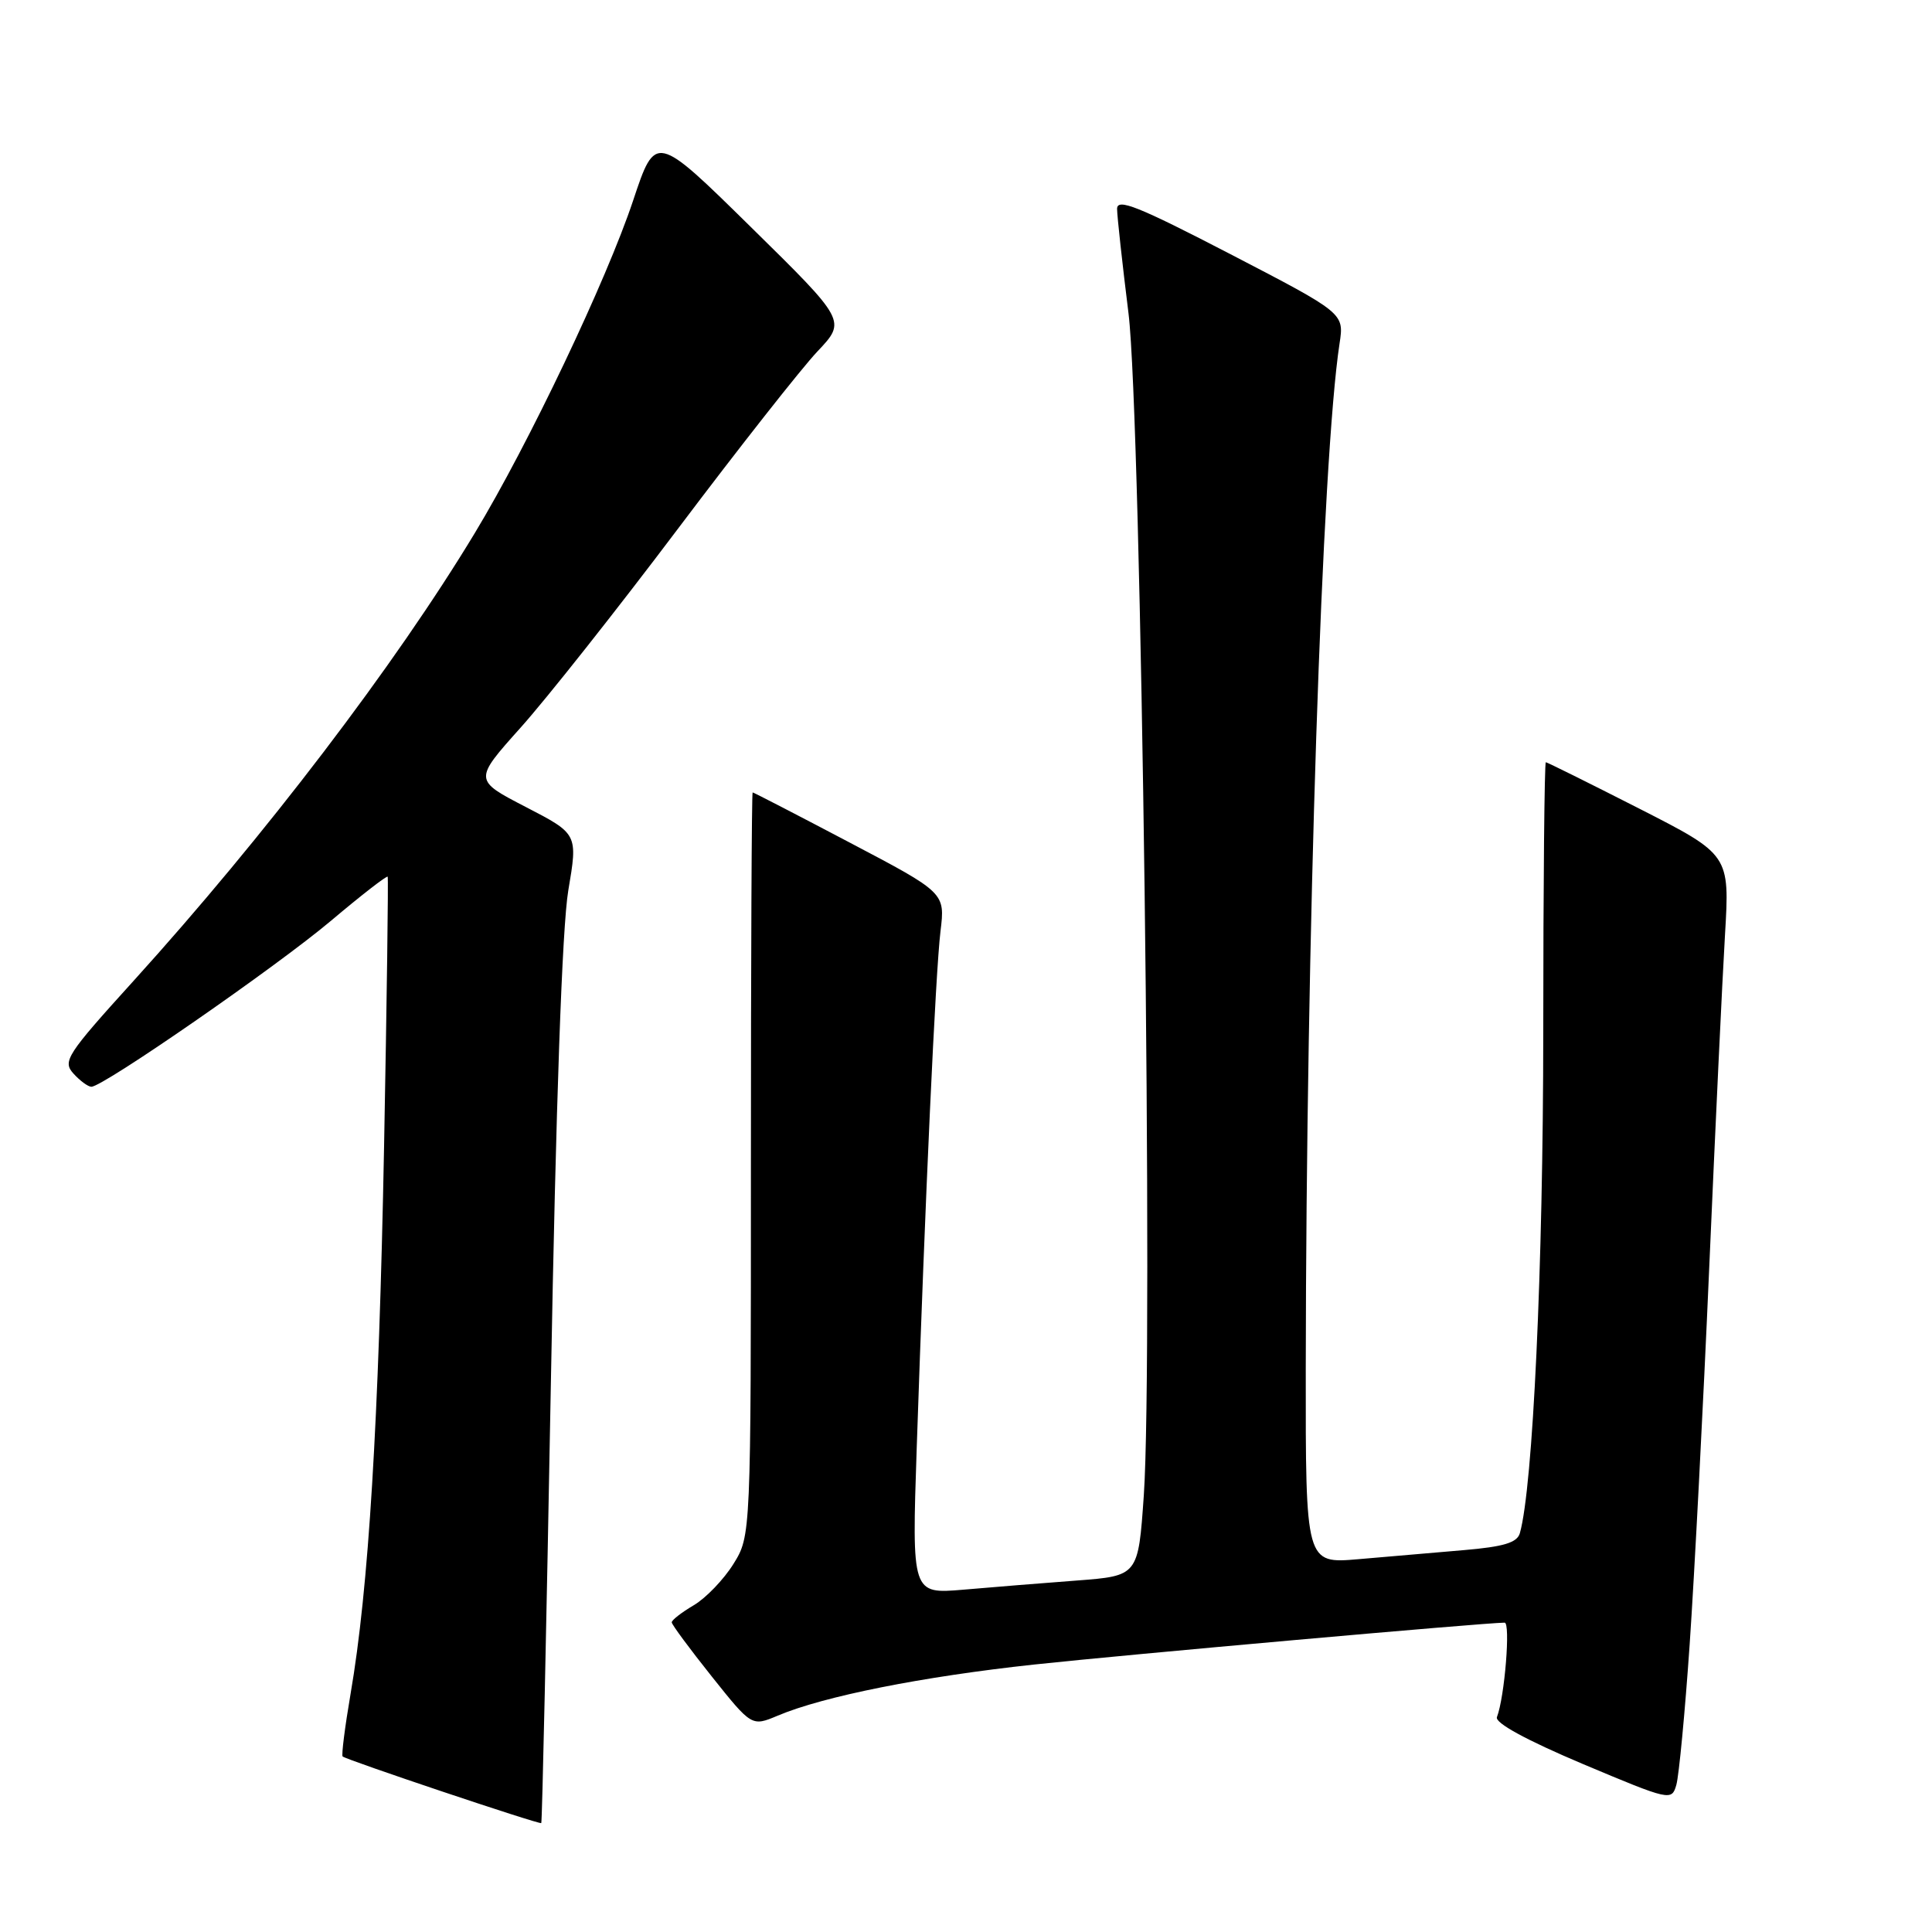 <?xml version="1.0" encoding="UTF-8" standalone="no"?>
<!DOCTYPE svg PUBLIC "-//W3C//DTD SVG 1.1//EN" "http://www.w3.org/Graphics/SVG/1.1/DTD/svg11.dtd" >
<svg xmlns="http://www.w3.org/2000/svg" xmlns:xlink="http://www.w3.org/1999/xlink" version="1.1" viewBox="0 0 256 256">
 <g >
 <path fill="currentColor"
d=" M 72.99 183.45 C 73.66 146.22 74.49 122.82 75.30 118.00 C 76.57 110.50 76.57 110.50 69.67 106.93 C 62.77 103.36 62.77 103.36 68.97 96.43 C 72.39 92.62 81.78 80.75 89.84 70.05 C 97.90 59.35 106.22 48.78 108.32 46.56 C 112.14 42.52 112.14 42.52 99.50 30.09 C 86.86 17.66 86.86 17.66 83.89 26.58 C 80.36 37.16 70.05 58.83 62.91 70.64 C 52.35 88.13 35.09 110.77 17.67 130.00 C 8.83 139.75 8.26 140.63 9.73 142.25 C 10.60 143.21 11.67 144.00 12.11 144.00 C 13.67 144.00 36.61 128.11 43.84 122.02 C 47.87 118.62 51.26 115.99 51.37 116.17 C 51.47 116.35 51.26 132.47 50.89 152.00 C 50.19 188.48 48.85 210.51 46.45 224.46 C 45.70 228.84 45.23 232.56 45.40 232.74 C 45.85 233.18 71.45 241.77 71.72 241.57 C 71.84 241.48 72.41 215.32 72.99 183.45 Z  M 223.89 217.88 C 224.51 208.87 225.68 186.43 226.48 168.00 C 227.28 149.57 228.22 129.72 228.57 123.88 C 229.20 113.26 229.20 113.26 217.18 107.13 C 210.56 103.76 205.00 101.00 204.83 101.00 C 204.65 101.00 204.49 117.09 204.49 136.75 C 204.48 167.93 203.12 197.05 201.39 203.15 C 201.04 204.41 199.25 204.95 193.96 205.40 C 190.13 205.73 183.85 206.27 180.00 206.60 C 173.00 207.20 173.00 207.20 173.02 181.35 C 173.08 124.07 175.17 60.73 177.50 45.50 C 178.11 41.50 178.11 41.50 163.06 33.69 C 150.77 27.32 148.00 26.21 148.02 27.69 C 148.03 28.69 148.71 34.90 149.53 41.50 C 151.24 55.21 152.84 179.52 151.56 198.15 C 150.82 208.81 150.82 208.81 142.66 209.43 C 138.17 209.77 131.42 210.31 127.66 210.64 C 120.82 211.22 120.82 211.22 121.47 191.86 C 122.58 158.92 123.97 128.74 124.62 123.40 C 125.24 118.30 125.24 118.30 112.60 111.65 C 105.65 107.99 99.86 105.00 99.73 105.00 C 99.60 105.00 99.50 127.16 99.50 154.25 C 99.50 203.50 99.50 203.50 97.18 207.24 C 95.90 209.29 93.54 211.75 91.93 212.70 C 90.32 213.65 89.00 214.67 89.01 214.97 C 89.01 215.26 91.40 218.49 94.31 222.14 C 99.61 228.78 99.61 228.78 103.06 227.33 C 109.15 224.76 122.19 222.16 137.03 220.56 C 149.18 219.25 196.59 215.03 199.37 215.01 C 200.17 215.00 199.38 224.86 198.35 227.53 C 198.06 228.29 202.24 230.57 209.69 233.72 C 221.34 238.62 221.51 238.66 222.13 236.48 C 222.47 235.26 223.27 226.89 223.89 217.88 Z "/>
</g>
</svg>